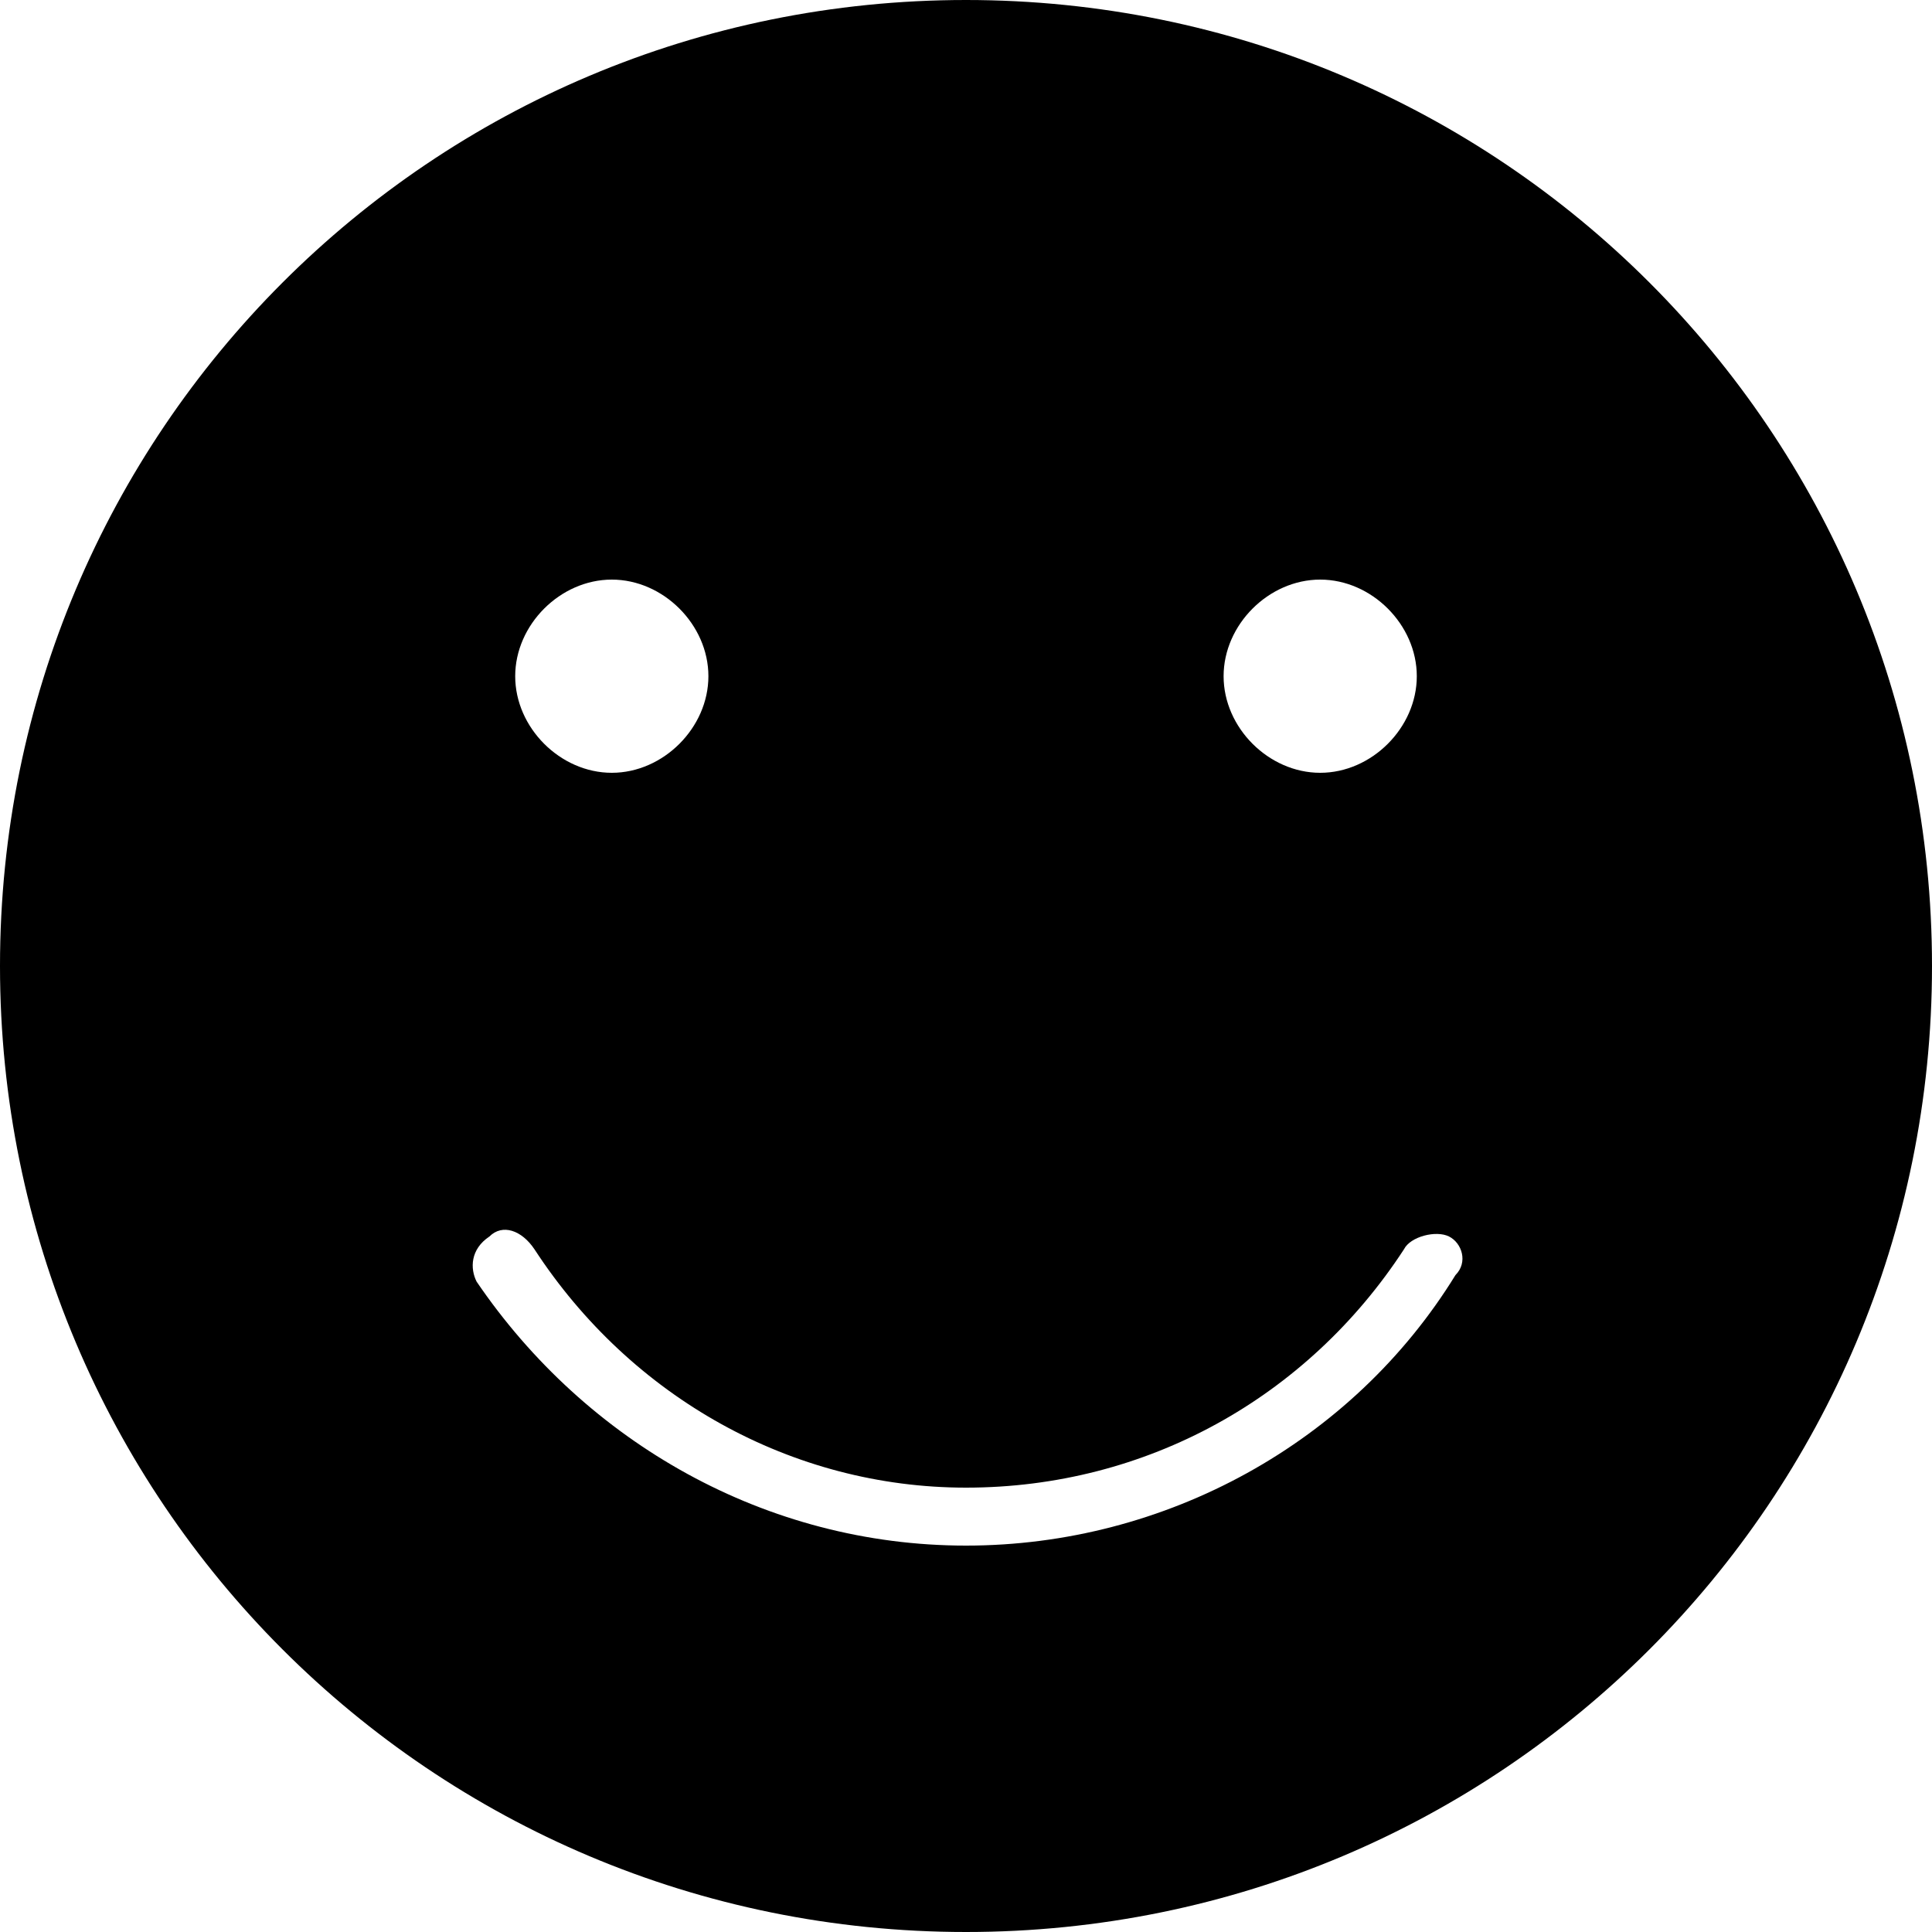 <?xml version="1.0" encoding="utf-8"?>
<!-- Generator: Adobe Illustrator 19.0.0, SVG Export Plug-In . SVG Version: 6.00 Build 0)  -->
<svg version="1.1" id="Layer_1" xmlns="http://www.w3.org/2000/svg" xmlns:xlink="http://www.w3.org/1999/xlink" x="0px" y="0px"
	 viewBox="0 0 30 30" style="enable-background:new 0 0 30 30;" xml:space="preserve">
<path d="M15,0C6.7,0,0,6.7,0,15s6.7,15,15,15s15-6.7,15-15S23.3,0,15,0z M20.5,9c0.8,0,1.5,0.7,1.5,1.5S21.3,12,20.5,12
	S19,11.3,19,10.5S19.7,9,20.5,9z M9.5,9c0.8,0,1.5,0.7,1.5,1.5S10.3,12,9.5,12S8,11.3,8,10.5S8.7,9,9.5,9z M22.6,19.8
	C21,22.4,18.1,24,15,24c-3.1,0-5.9-1.6-7.6-4.1c-0.1-0.2-0.1-0.5,0.2-0.7c0.2-0.2,0.5-0.1,0.7,0.2c1.5,2.3,4,3.7,6.7,3.7
	c2.8,0,5.3-1.4,6.8-3.7c0.1-0.2,0.5-0.3,0.7-0.2C22.7,19.3,22.8,19.6,22.6,19.8z"/>
</svg>
